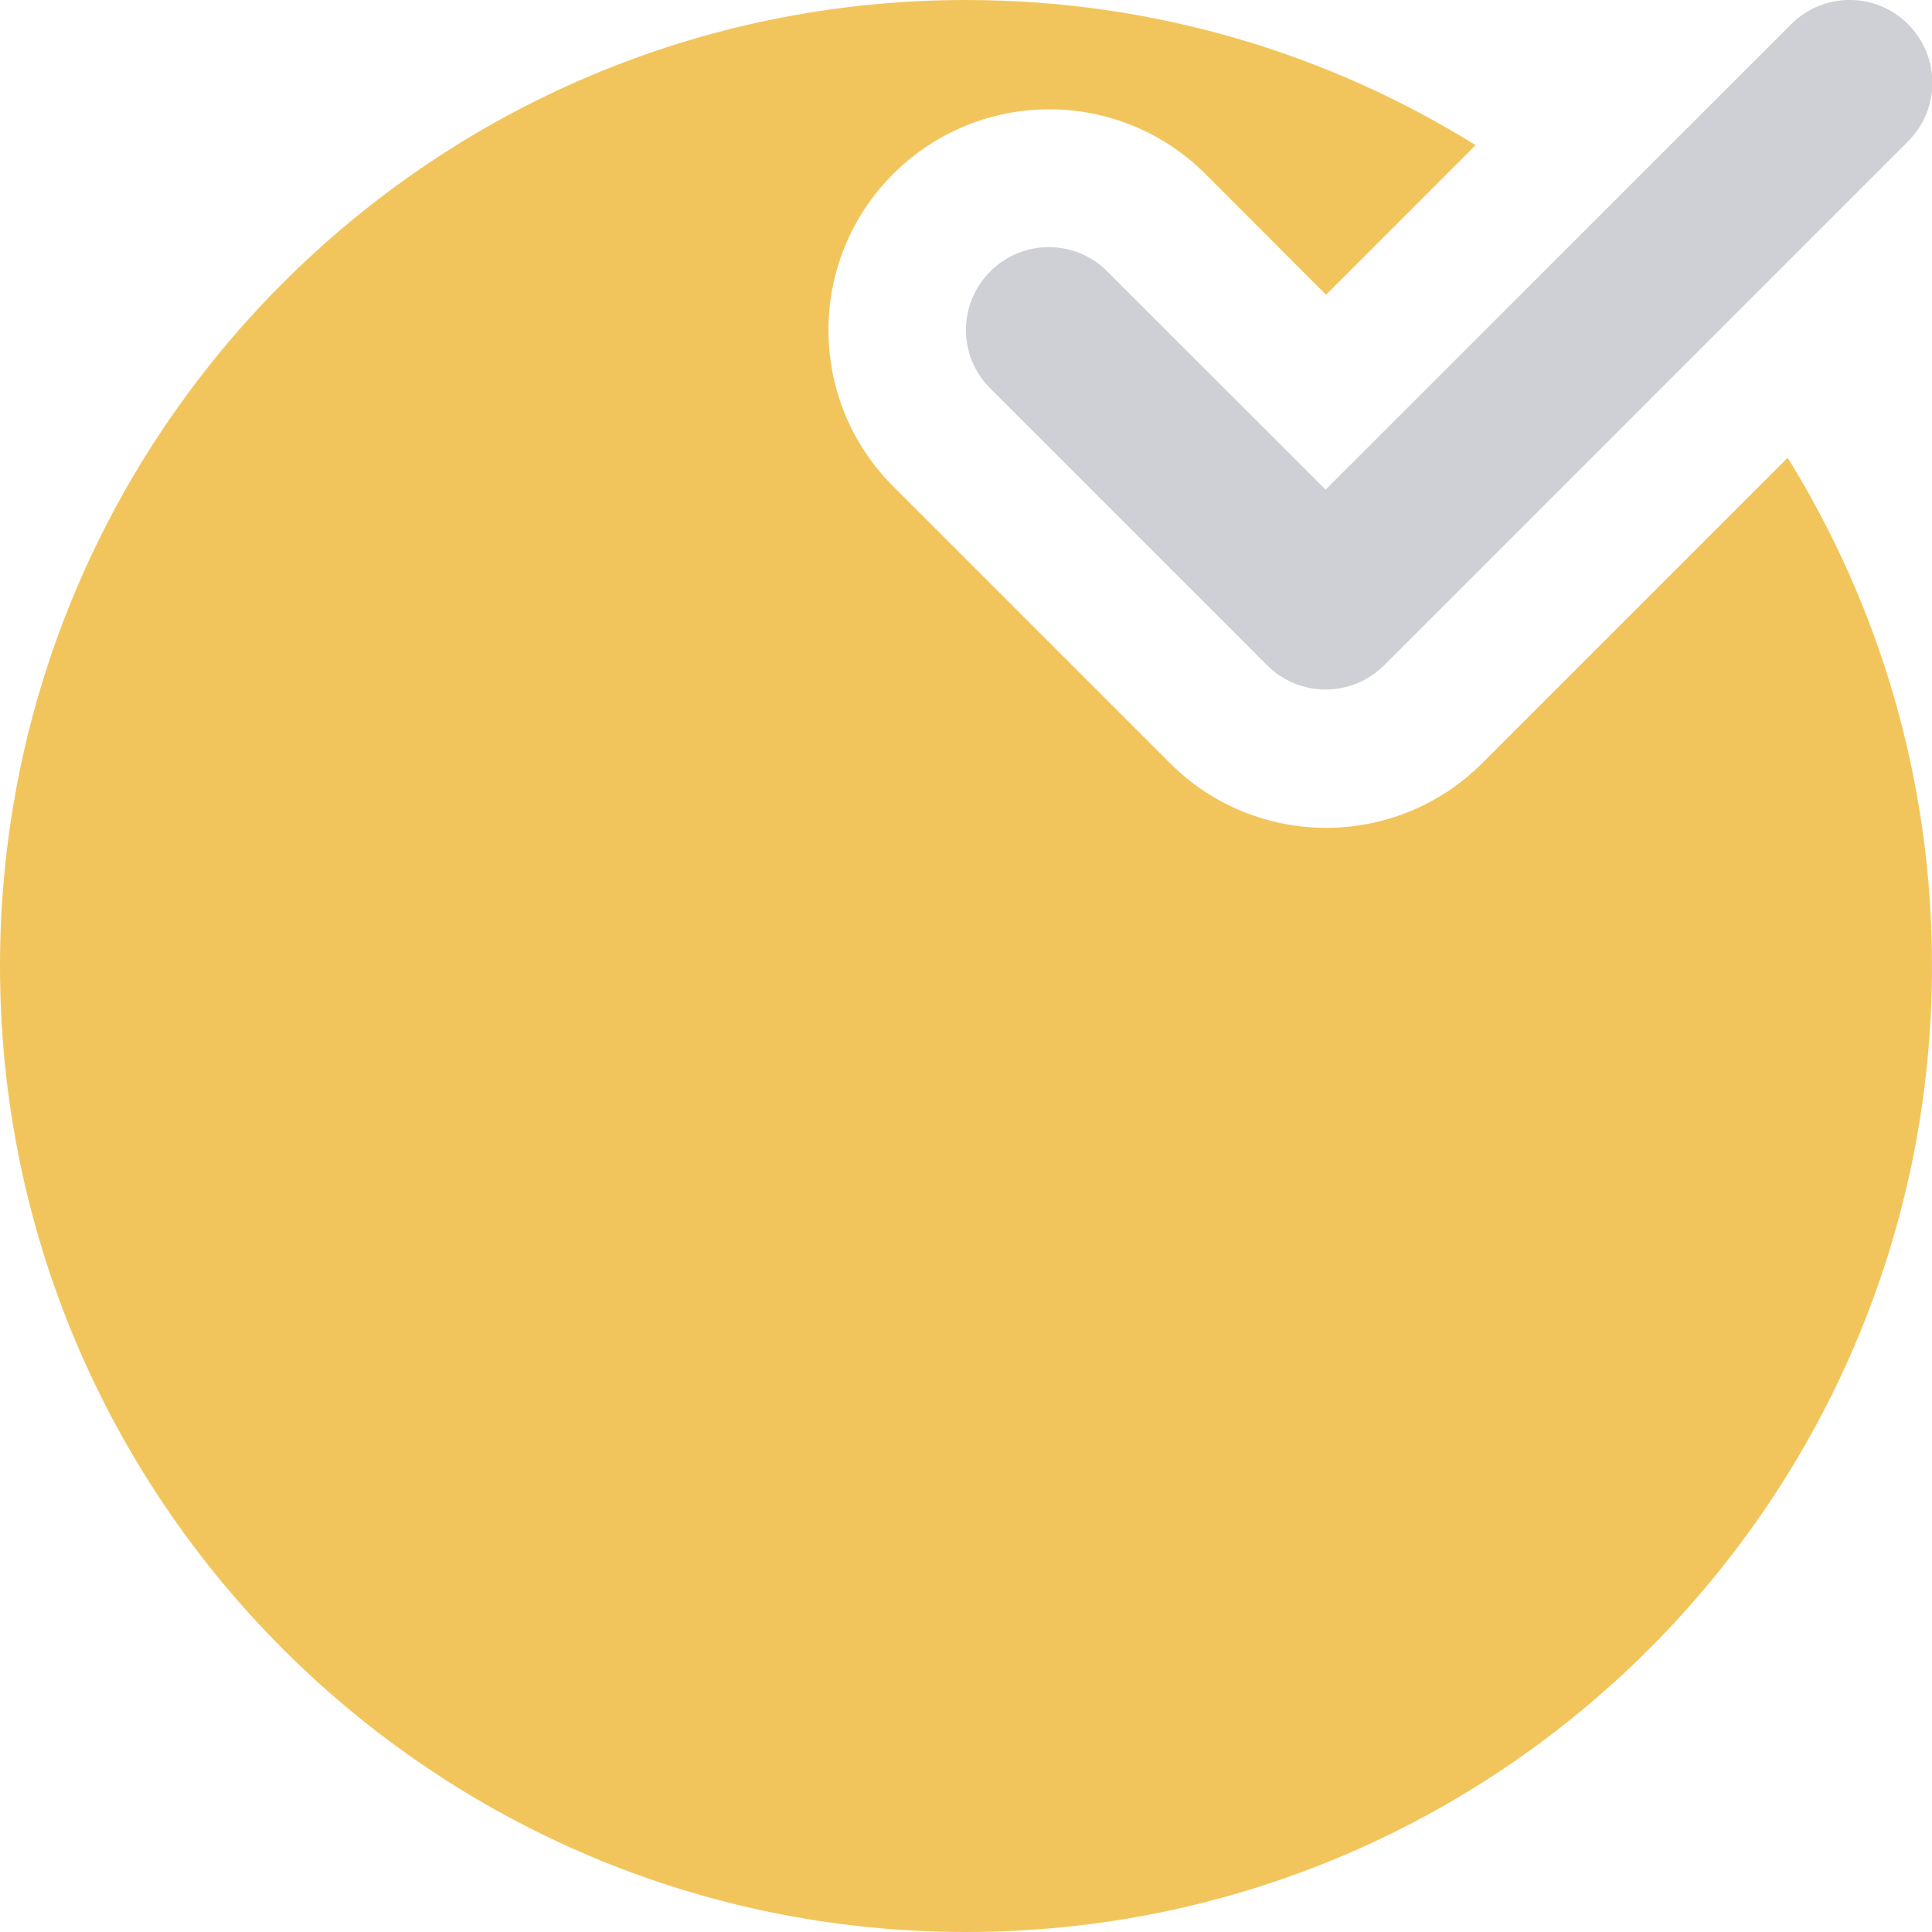 <!-- Copyright 2000-2023 JetBrains s.r.o. and contributors. Use of this source code is governed by the Apache 2.0 license. -->
<svg width="14" height="14" viewBox="0 0 14 14" fill="none" xmlns="http://www.w3.org/2000/svg">
<path fill-rule="evenodd" clip-rule="evenodd" d="M13.827 0.176C14.061 0.41 14.061 0.79 13.827 1.024L10.03 4.821C9.796 5.055 9.416 5.055 9.182 4.821L7.176 2.815C6.941 2.581 6.941 2.201 7.176 1.967C7.41 1.732 7.79 1.732 8.024 1.967L9.606 3.548L12.979 0.176C13.213 -0.059 13.593 -0.059 13.827 0.176Z" fill="#CED0D6"/>
<path d="M6.472 1.261C5.847 1.886 5.847 2.899 6.472 3.524L8.478 5.53C9.103 6.155 10.116 6.155 10.741 5.53L12.954 3.317C13.617 4.387 14 5.649 14 7C14 10.866 10.866 14 7 14C3.134 14 0 10.866 0 7C0 3.134 3.134 0 7 0C8.355 0 9.621 0.385 10.693 1.052L9.609 2.136L8.735 1.261C8.11 0.636 7.097 0.636 6.472 1.261Z" fill="#F2C55C"/>
</svg>
